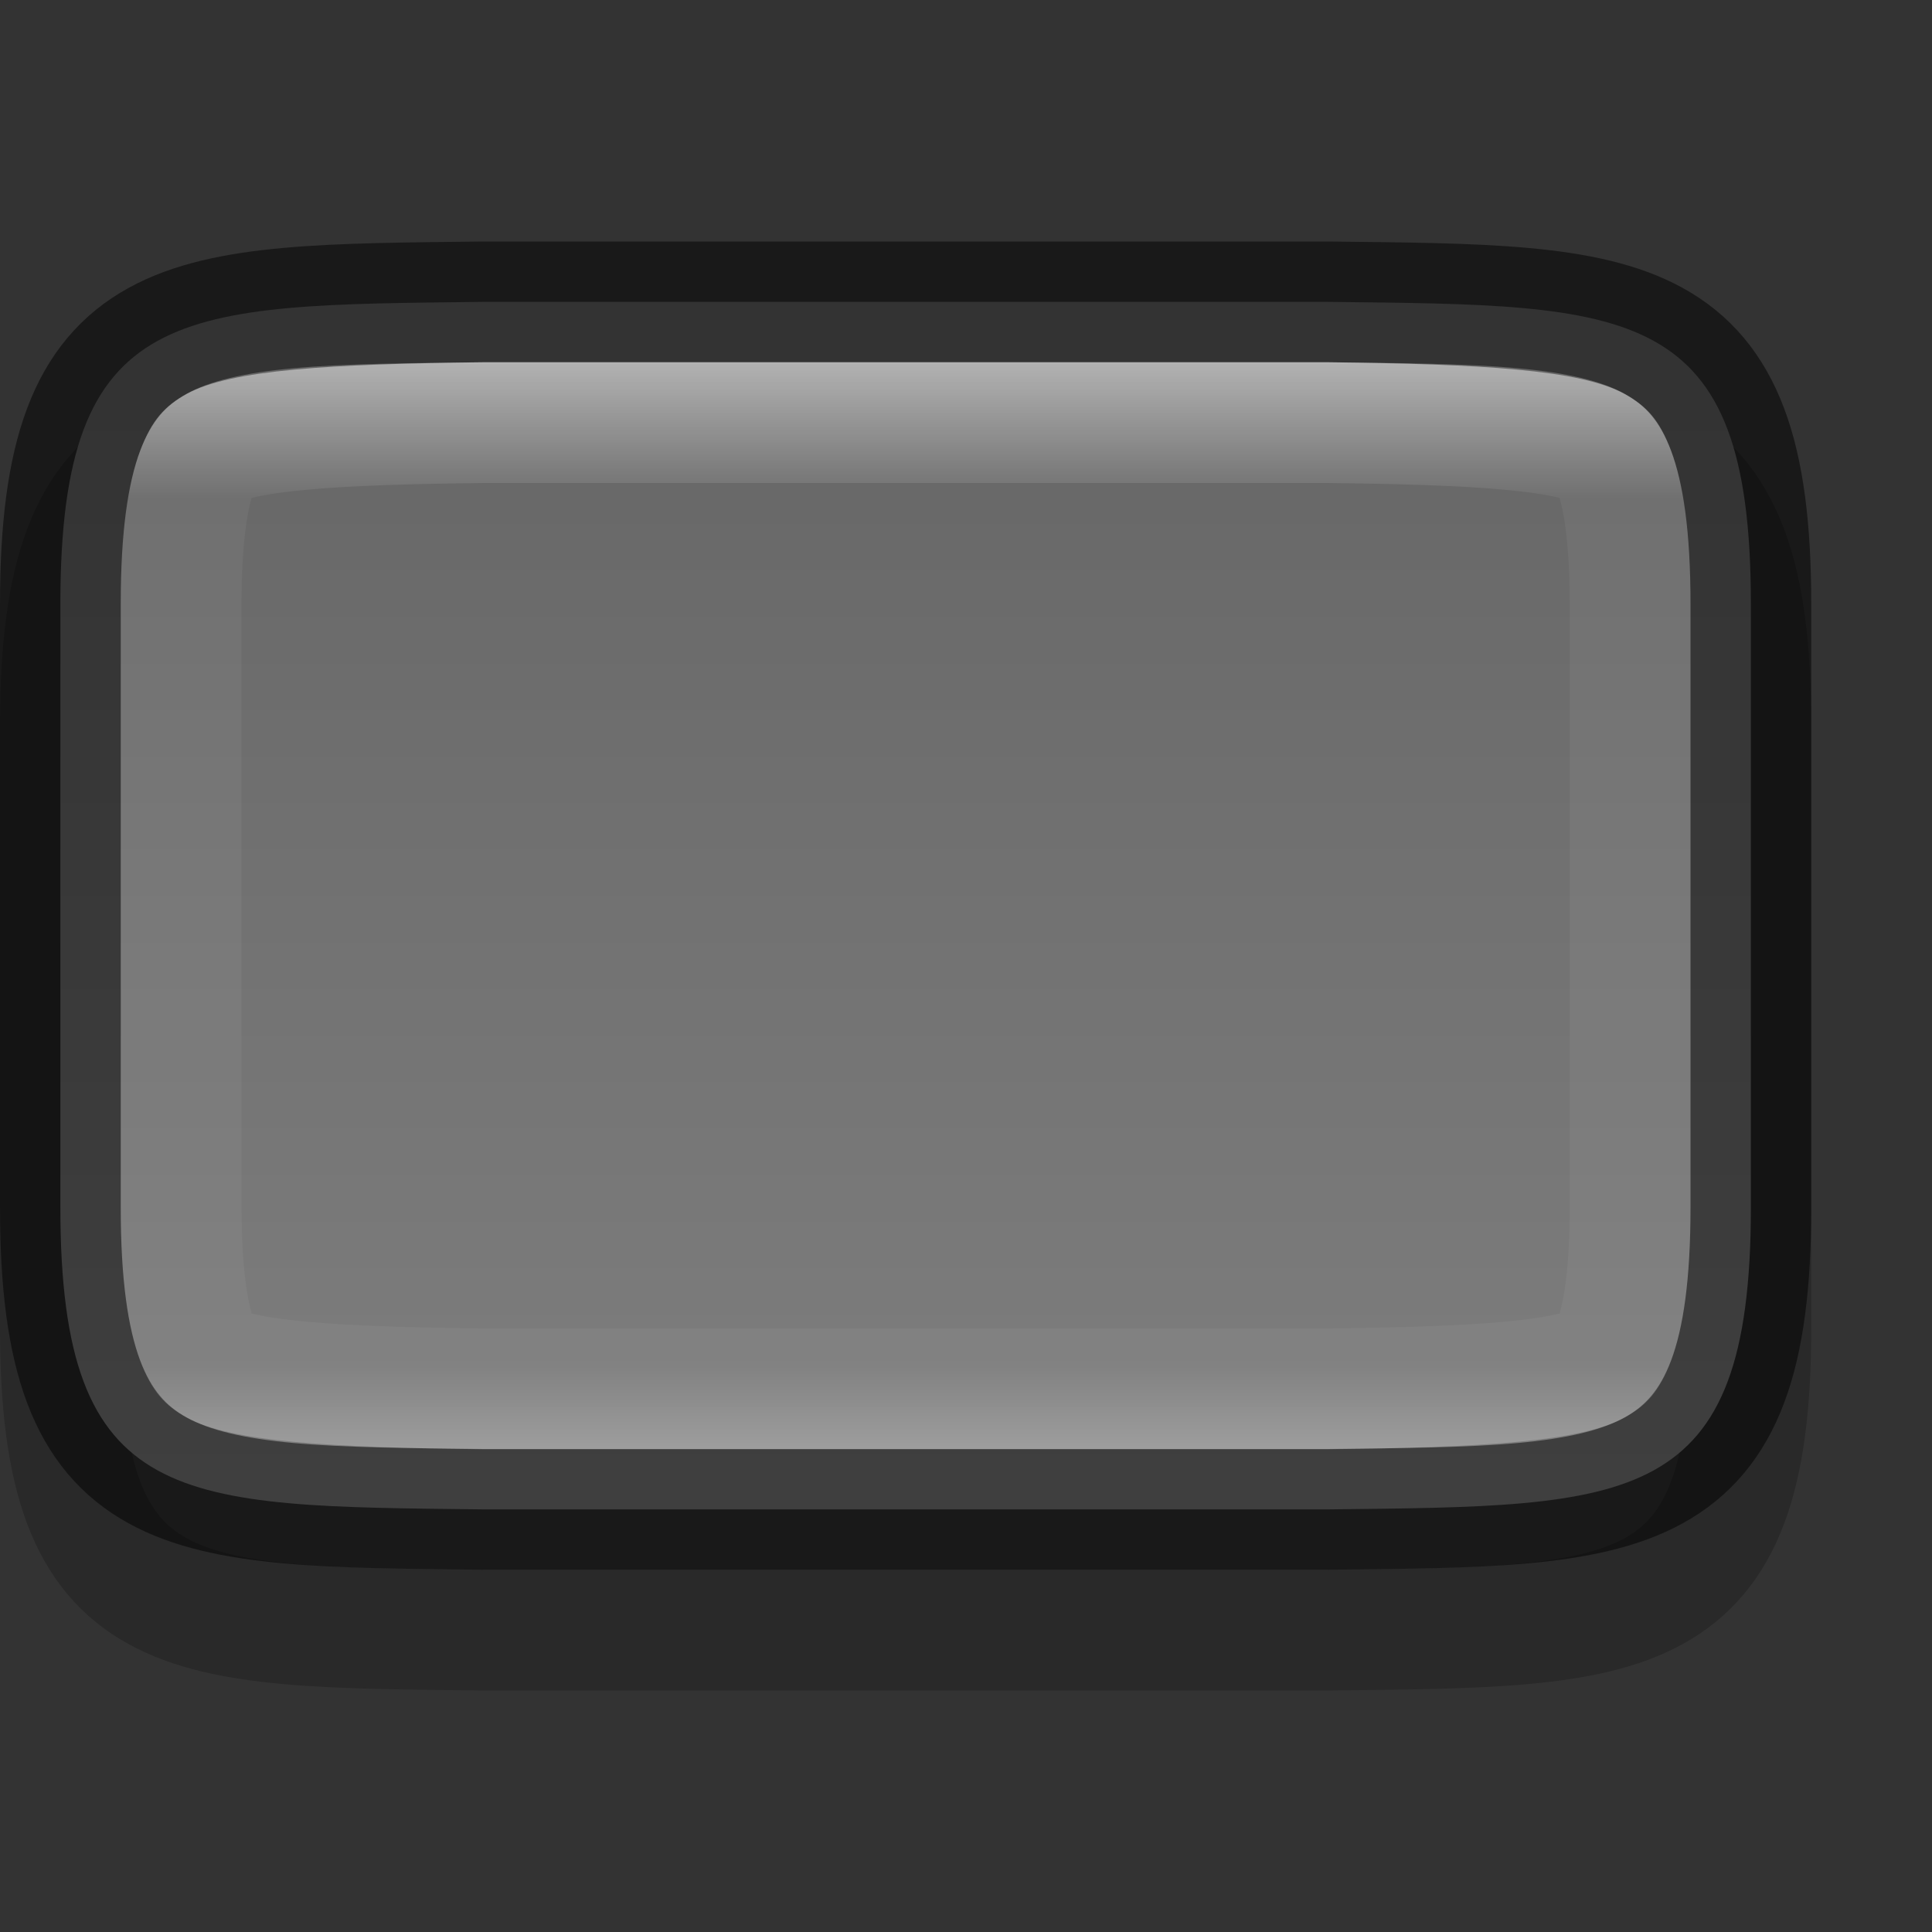 <svg width="16" height="16" version="1" xmlns="http://www.w3.org/2000/svg" xmlns:xlink="http://www.w3.org/1999/xlink">
 <rect width="100%" height="100%" fill="#333333" stroke="none"/>
 <defs>
  <linearGradient id="linearGradient1178" x1="329" x2="329" y1="239" y2="249" gradientTransform="translate(-321 -236)" gradientUnits="userSpaceOnUse">
   <stop stop-color="#666" offset="0"/>
   <stop stop-color="#808080" offset="1"/>
  </linearGradient>
  <linearGradient id="linearGradient1205" x1="328" x2="328" y1="239" y2="248" gradientUnits="userSpaceOnUse">
   <stop stop-color="#fff" offset="0"/>
   <stop stop-color="#fff" stop-opacity=".098" offset=".125"/>
   <stop stop-color="#fff" stop-opacity=".098" offset=".925"/>
   <stop stop-color="#fff" stop-opacity=".498" offset="1"/>
  </linearGradient>
  <clipPath id="clipPath1193">
   <path d="m324 239c-1.258 0.015-2.087 0.06-2.453 0.262-0.183 0.101-0.289 0.213-0.387 0.473-0.098 0.26-0.16 0.673-0.16 1.266v5c0 0.592 0.063 1.006 0.16 1.266 0.098 0.26 0.203 0.371 0.387 0.473 0.366 0.202 1.195 0.247 2.453 0.262h6e-3 6.994c1.258-0.015 2.087-0.06 2.453-0.262 0.183-0.101 0.289-0.213 0.387-0.473 0.098-0.26 0.16-0.673 0.16-1.266v-5c0-0.592-0.063-1.006-0.16-1.266-0.098-0.26-0.203-0.371-0.387-0.473-0.366-0.202-1.195-0.247-2.453-0.262z" color="#000000" fill="url(#linearGradient1197)"/>
  </clipPath>
 </defs>
 <path d="m14.5 11c0 2.5-0.978 2.471-3.5 2.5h-7c-2.522-0.029-3.5 0-3.5-2.5v-5c0-2.5 0.978-2.471 3.5-2.5h7c2.522 0.029 3.5 0 3.5 2.5z" color="#000000" fill="none" opacity=".2" stroke="#000"/>
 <path d="m14.5 10c0 2.5-0.978 2.471-3.5 2.5h-7c-2.522-0.029-3.5 0-3.5-2.5v-5c0-2.5 0.978-2.471 3.5-2.5h7c2.522 0.029 3.5 0 3.5 2.5z" color="#000000" fill="url(#linearGradient1178)"/>
 <path d="m14.5 10c0 2.5-0.978 2.471-3.5 2.5h-7c-2.522-0.029-3.5 0-3.5-2.5v-5c0-2.5 0.978-2.471 3.5-2.5h7c2.522 0.029 3.5 0 3.5 2.5z" color="#000000" fill="none" opacity=".5" stroke="#000"/>
 <path transform="translate(-320 -236)" d="m324 239c-1.258 0.015-2.087 0.06-2.453 0.262-0.183 0.101-0.289 0.213-0.387 0.473-0.098 0.26-0.16 0.673-0.16 1.266v5c0 0.592 0.063 1.006 0.16 1.266 0.098 0.26 0.203 0.371 0.387 0.473 0.366 0.202 1.195 0.247 2.453 0.262h6e-3 6.994c1.258-0.015 2.087-0.06 2.453-0.262 0.183-0.101 0.289-0.213 0.387-0.473 0.098-0.26 0.16-0.673 0.16-1.266v-5c0-0.592-0.063-1.006-0.16-1.266-0.098-0.26-0.203-0.371-0.387-0.473-0.366-0.202-1.195-0.247-2.453-0.262z" clip-path="url(#clipPath1193)" color="#000000" fill="none" opacity=".5" stroke="url(#linearGradient1205)" stroke-width="2"/>
</svg>

